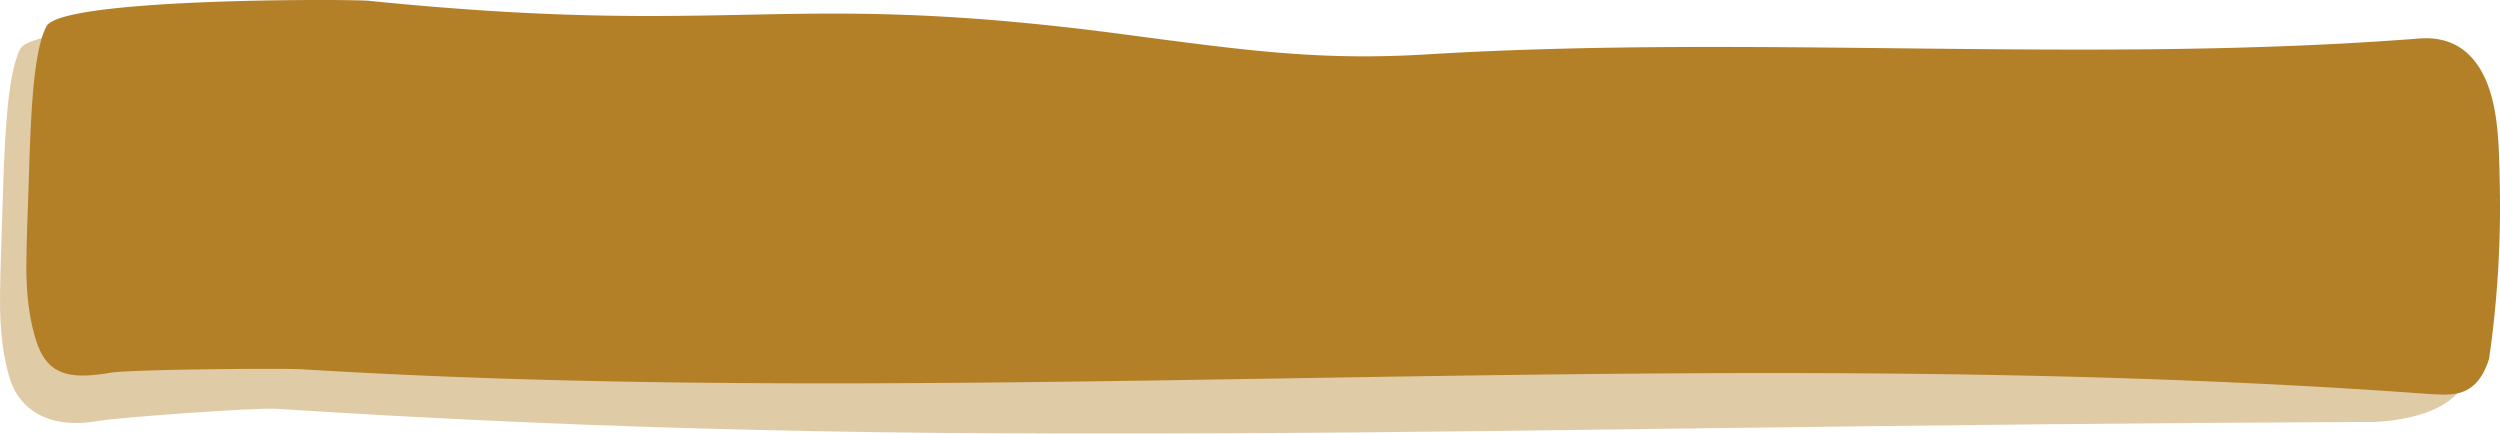 <svg xmlns="http://www.w3.org/2000/svg" width="565.059" height="98.035" viewBox="0 0 565.059 98.035">
  <g id="tabliczka_glowna" transform="translate(0)">
    <g id="Warstwa_1-2" transform="translate(5.391 -0.371)">
      <path id="Path_9" data-name="Path 9" d="M557.2,81.465c-2.827,8.966-8.482,8.175-12.993,8-165.063-12.13-327.648,3.868-481.243-5.625-4.67-.264-38.82,0-43.489.791-9.753,1.67-14.454.264-16.868-7.823C1.5,73.027.45,67.841.577,59.227c.1-7.559.381-12.394.6-20.041C1.562,27.5,2.039,12.026,5.12,6.312,8.615-.28,76.758.15,78.283.589c83.731,8.41,92.948-2.8,171.16,7.657,27.256,3.6,43.839,5.889,67.982,4.395,74.431-4.483,148.925,2.2,223.324-3.516,3.3-.264,13.946-1.231,17.472,14.943,1.112,5.186,1.271,10.812,1.4,18.195A240,240,0,0,1,557.2,81.465Z" transform="translate(0 0)" fill="#b37f27"/>
    </g>
    <g id="Warstwa_1-2-2" data-name="Warstwa_1-2" transform="translate(-0.567 4.501)" opacity="0.41">
      <path id="Path_9-2" data-name="Path 9" d="M558.221,80.516c-2.827,9.4-18.624,10.536-23.135,10.352-210.26.925-318.522,6.975-472.117-2.979-4.67-.276-35.756,1.952-40.426,2.782C12.79,92.422,5.025,89,2.611,80.516,1.5,76.553.45,71.116.577,62.084c.1-7.926.381-13,.6-21.013C1.562,28.812,2.039,12.591,5.12,6.6,8.615-.312,76.758.139,78.283.6c83.731,8.818,92.948-2.939,171.16,8.028,27.256,3.779,43.839,6.175,67.982,4.608,74.431-4.7,148.925,2.3,223.324-3.687,3.3-.276,13.946-1.29,17.472,15.668,1.112,5.438,1.271,11.336,1.4,19.078C559.968,62.176,559.428,71.761,558.221,80.516Z" transform="translate(0 0)" fill="#b37f27"/>
    </g>
  </g>
</svg>
